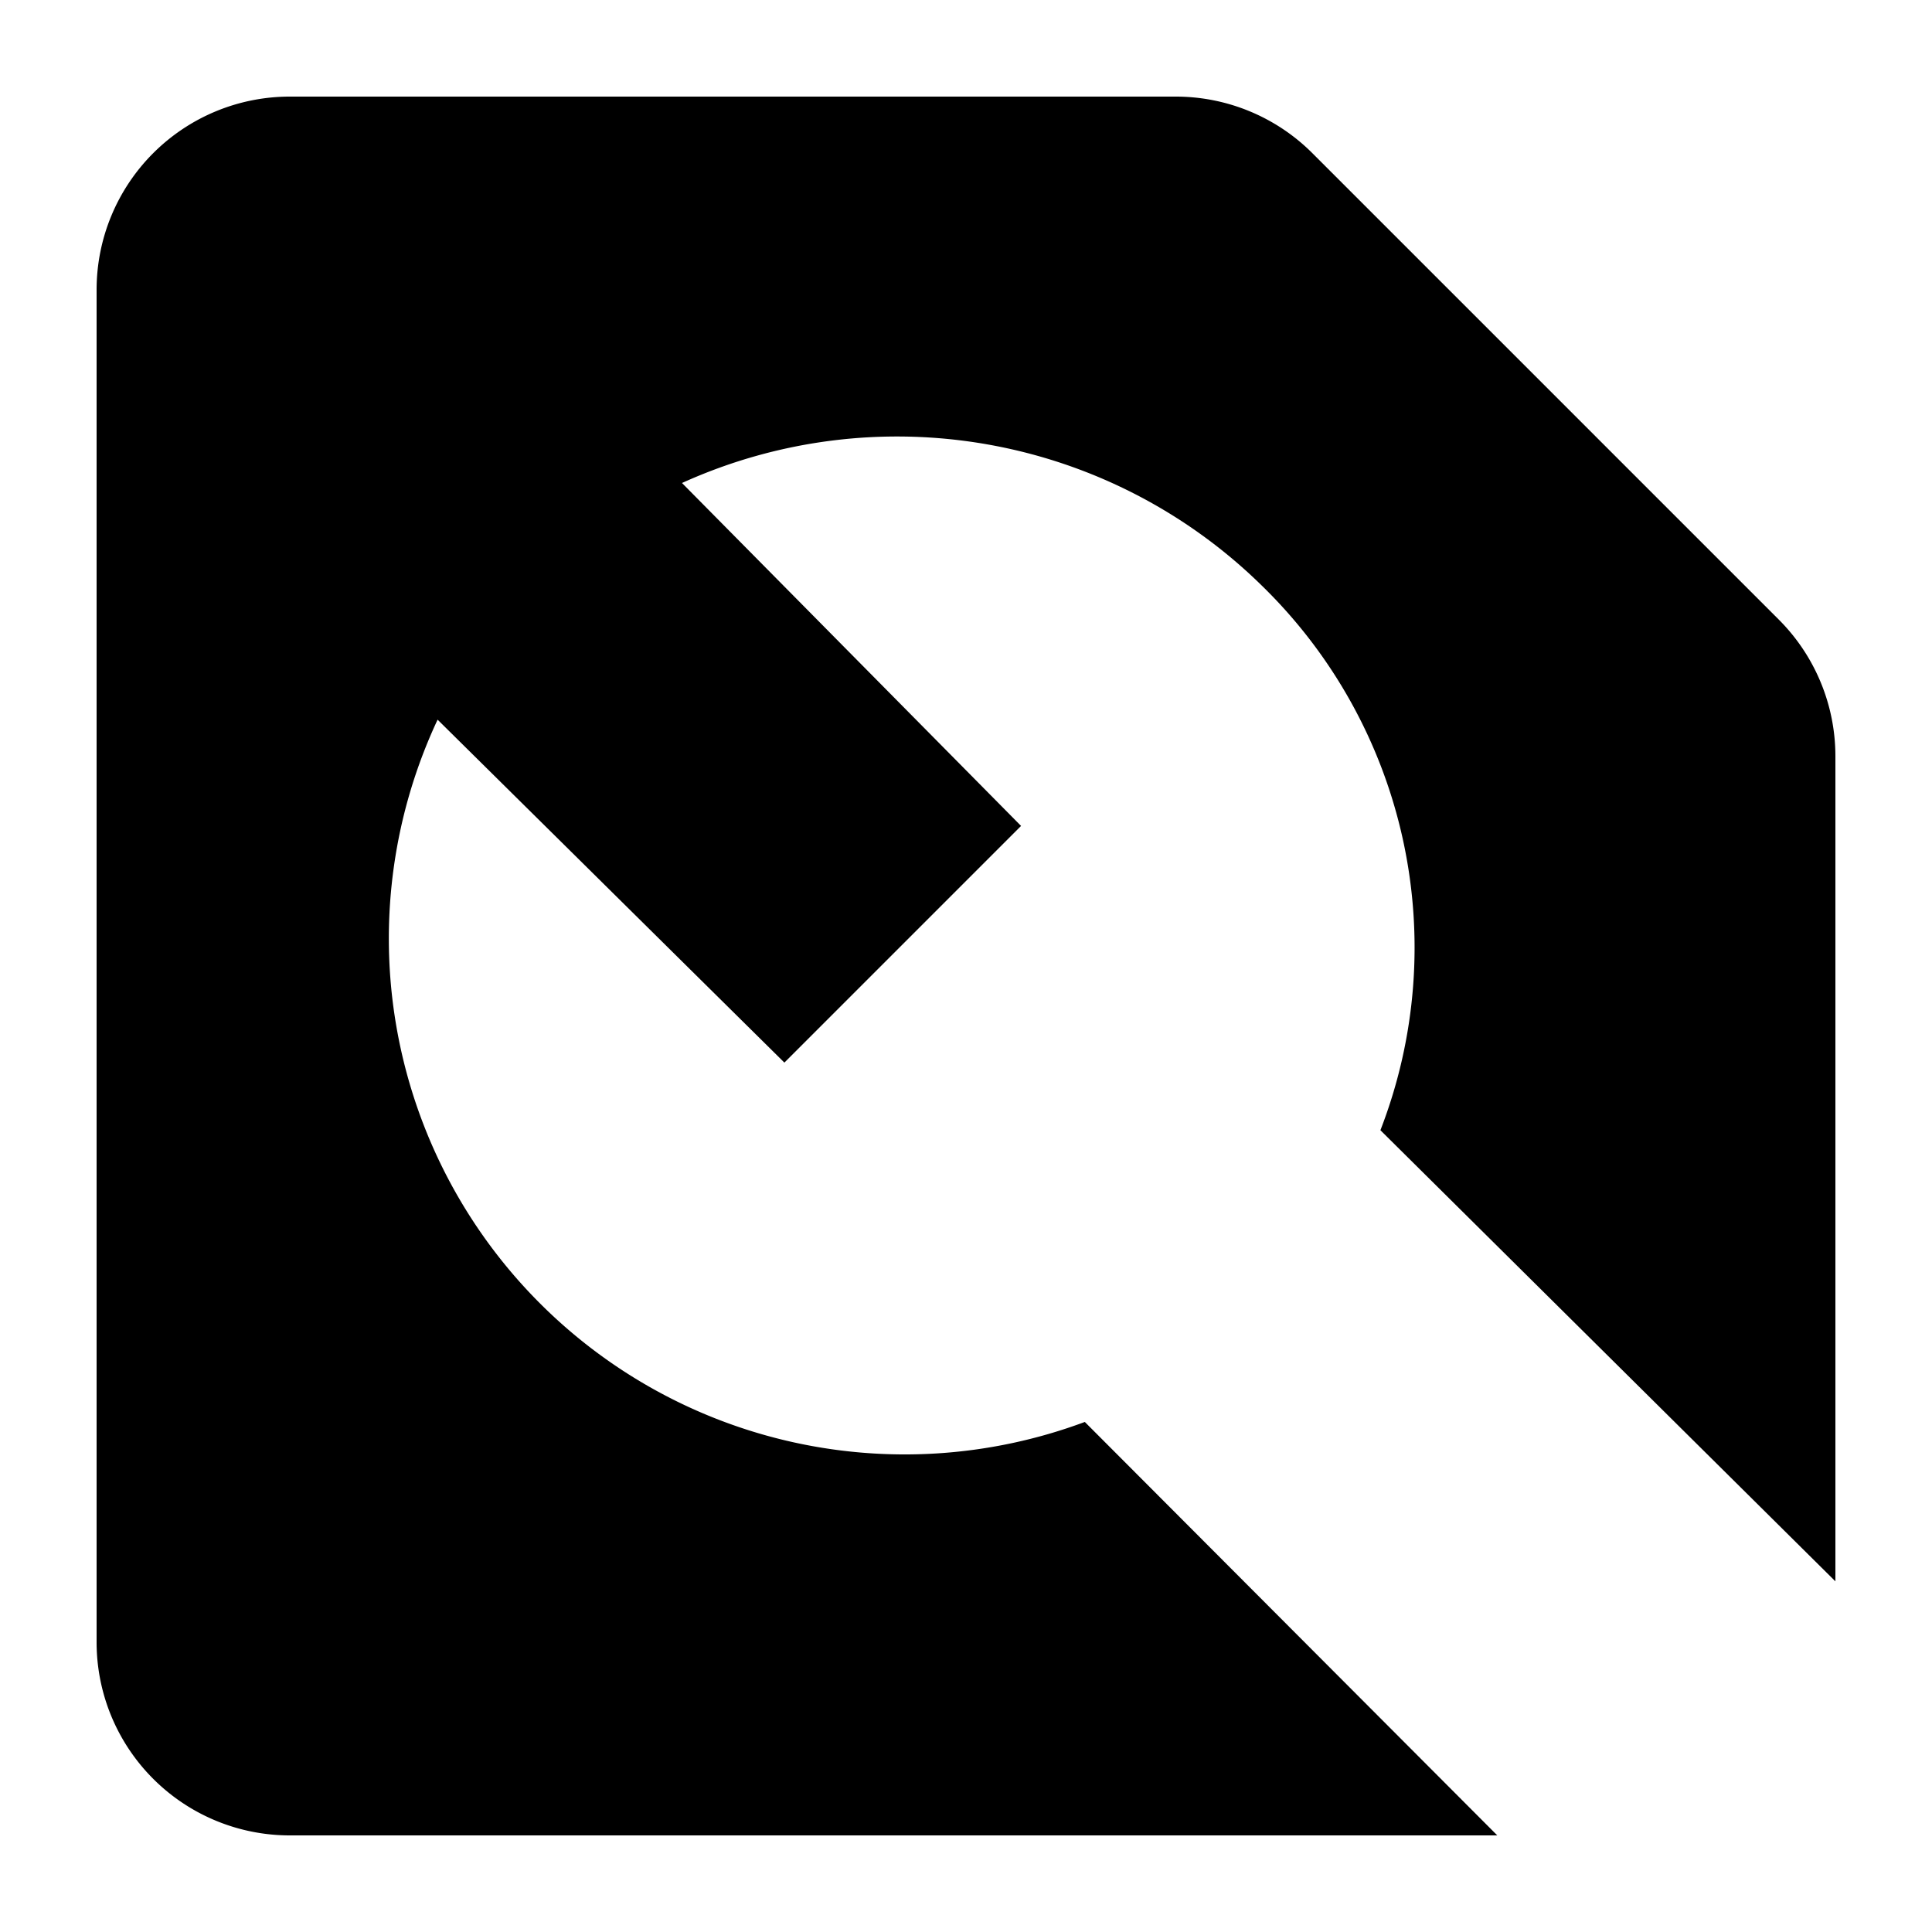 <svg id="Layer_1" data-name="Layer 1" xmlns="http://www.w3.org/2000/svg" viewBox="0 0 20 20"><path d="M11.23,14.72a5.34,5.34,0,0,1-6.7-7.27L8.12,11l2.45-2.45L7.06,5a5.39,5.39,0,0,1,6,1.06,5.23,5.23,0,0,1,1.23,5.64L19,16.37V7.83a2,2,0,0,0-.59-1.42L13.58,1.58A2,2,0,0,0,12.17,1H3A2,2,0,0,0,1,3V17a2,2,0,0,0,2,2H15.5Z"/></svg>